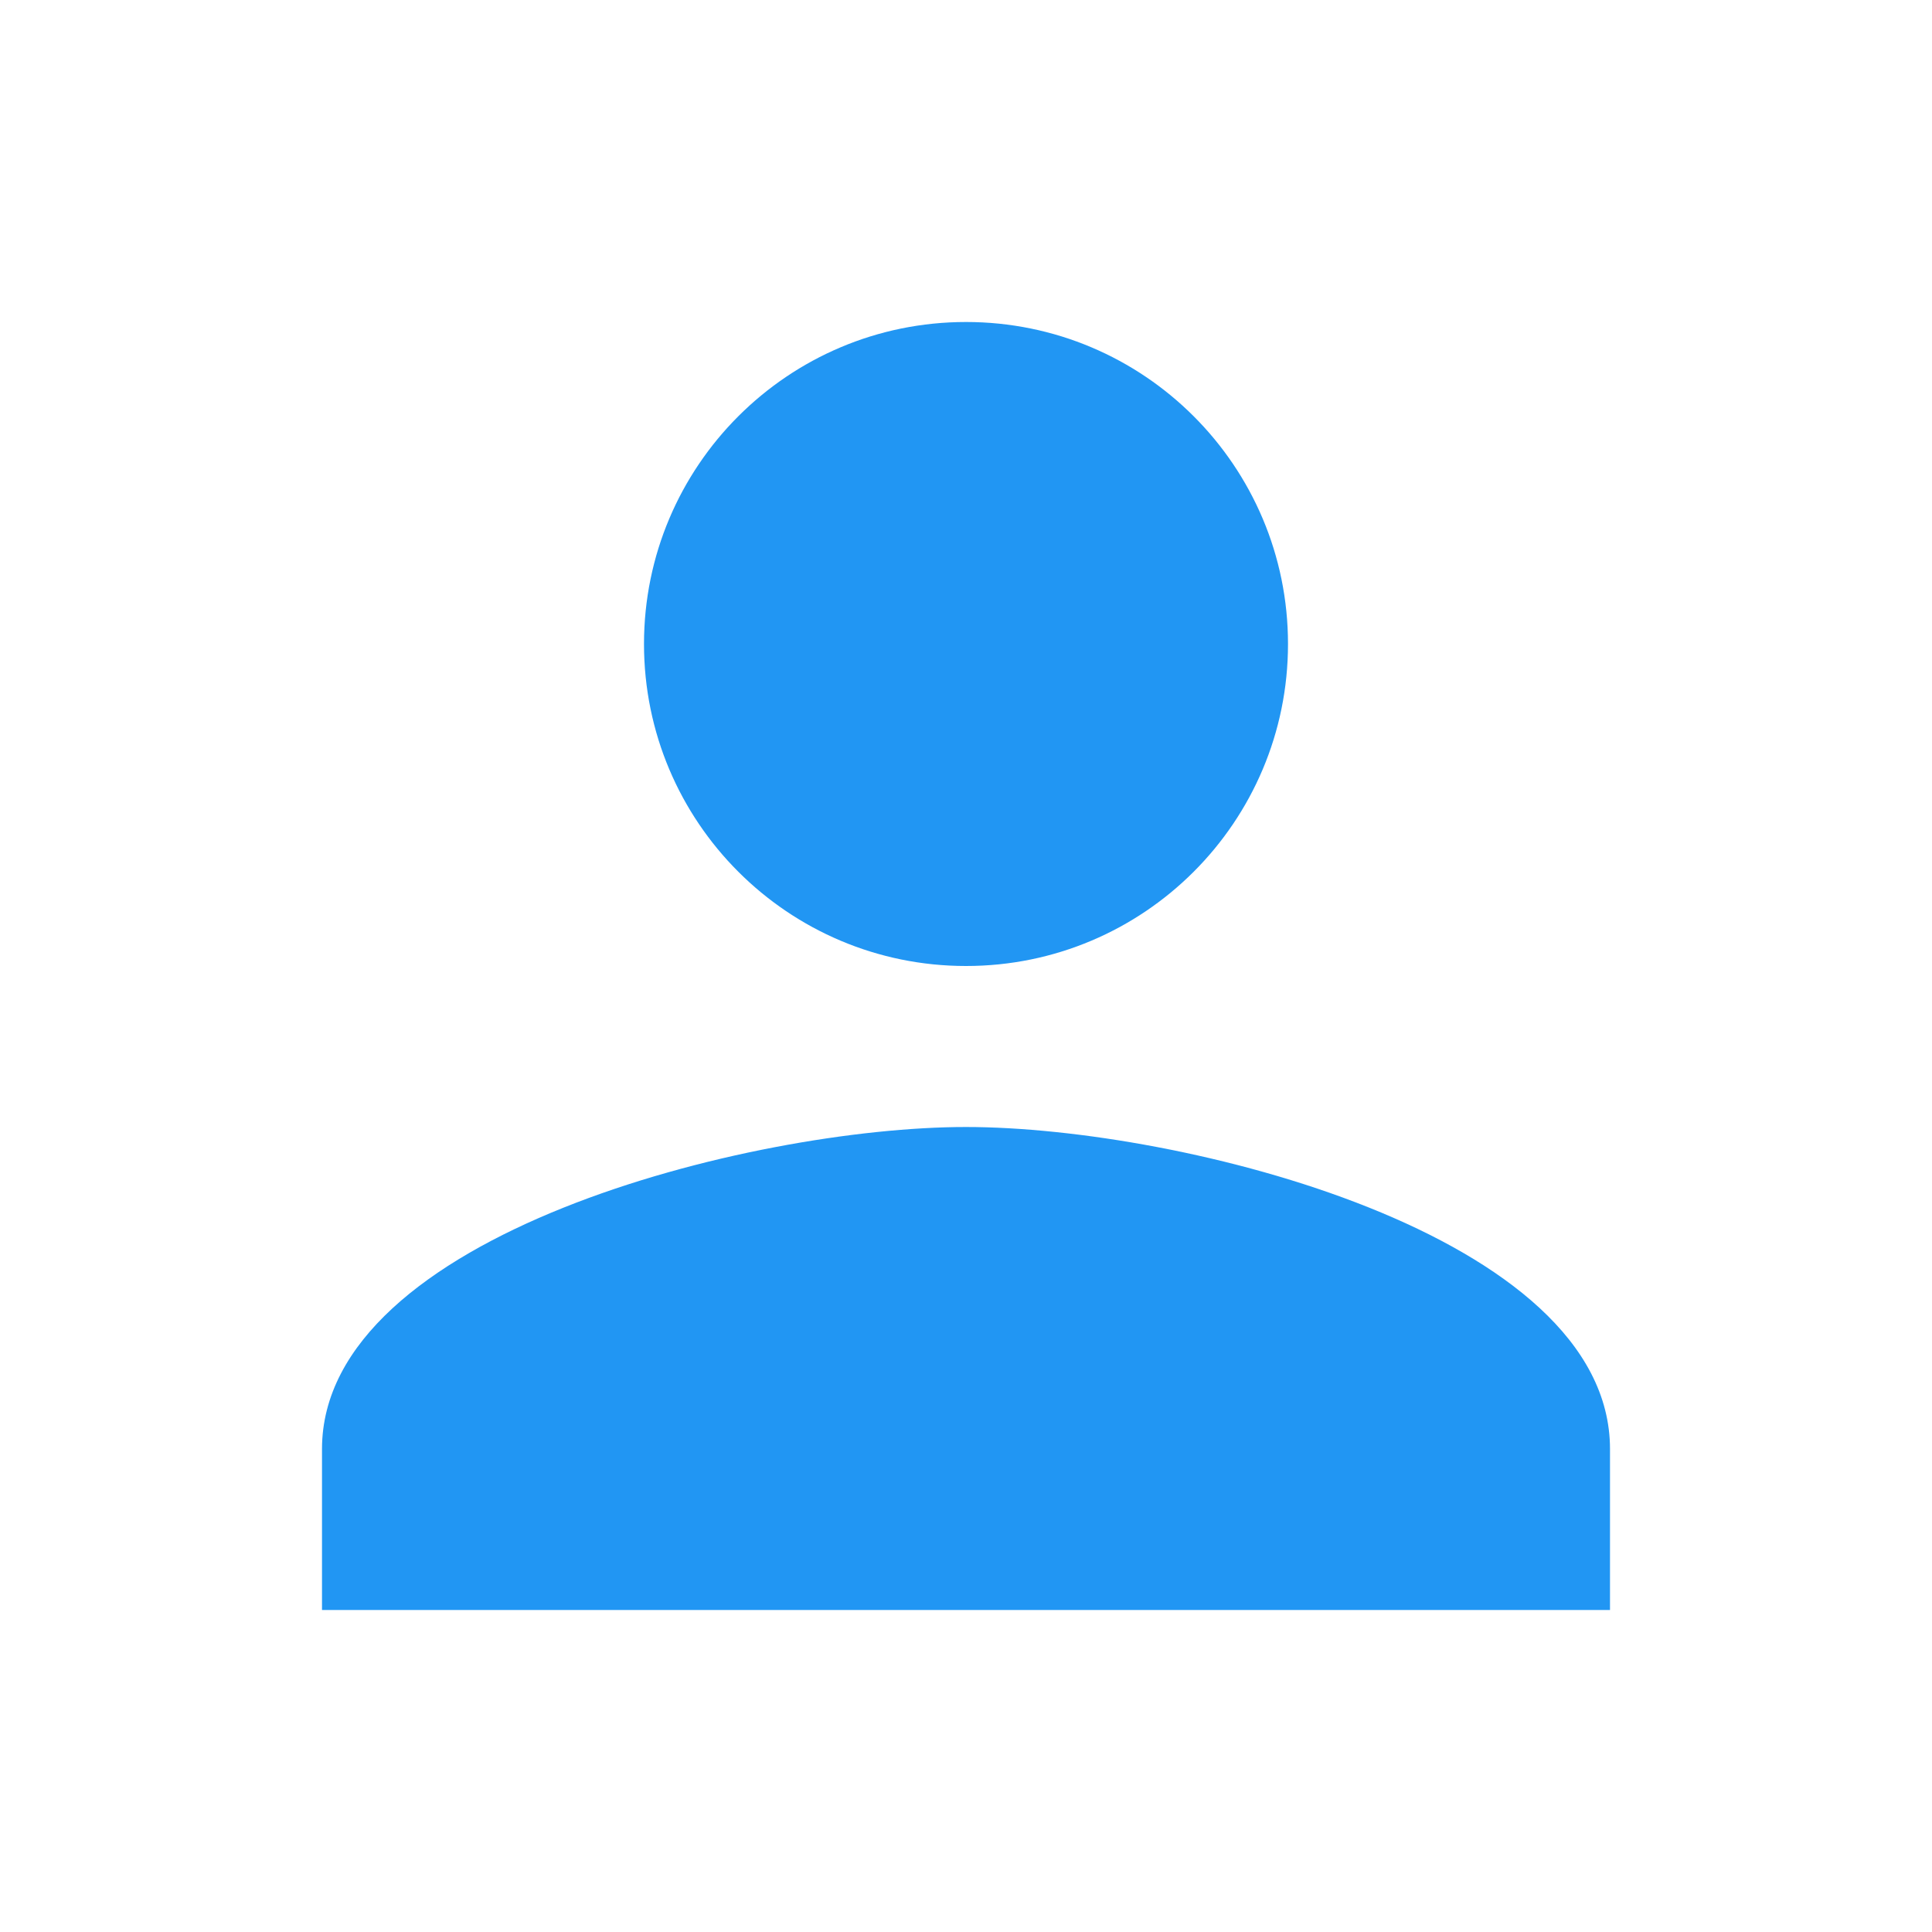 <svg fill="#2196F3" xmlns="http://www.w3.org/2000/svg" width="24" height="24" viewBox="0 0 24 24"><path d="M12 4C9.79 4 8 5.79 8 8s1.79 4 4 4 4-1.79 4-4-1.79-4-4-4zm0 10c-2.67 0-8 1.34-8 4v2h16v-2c0-2.67-5.33-4-8-4z"/></svg>